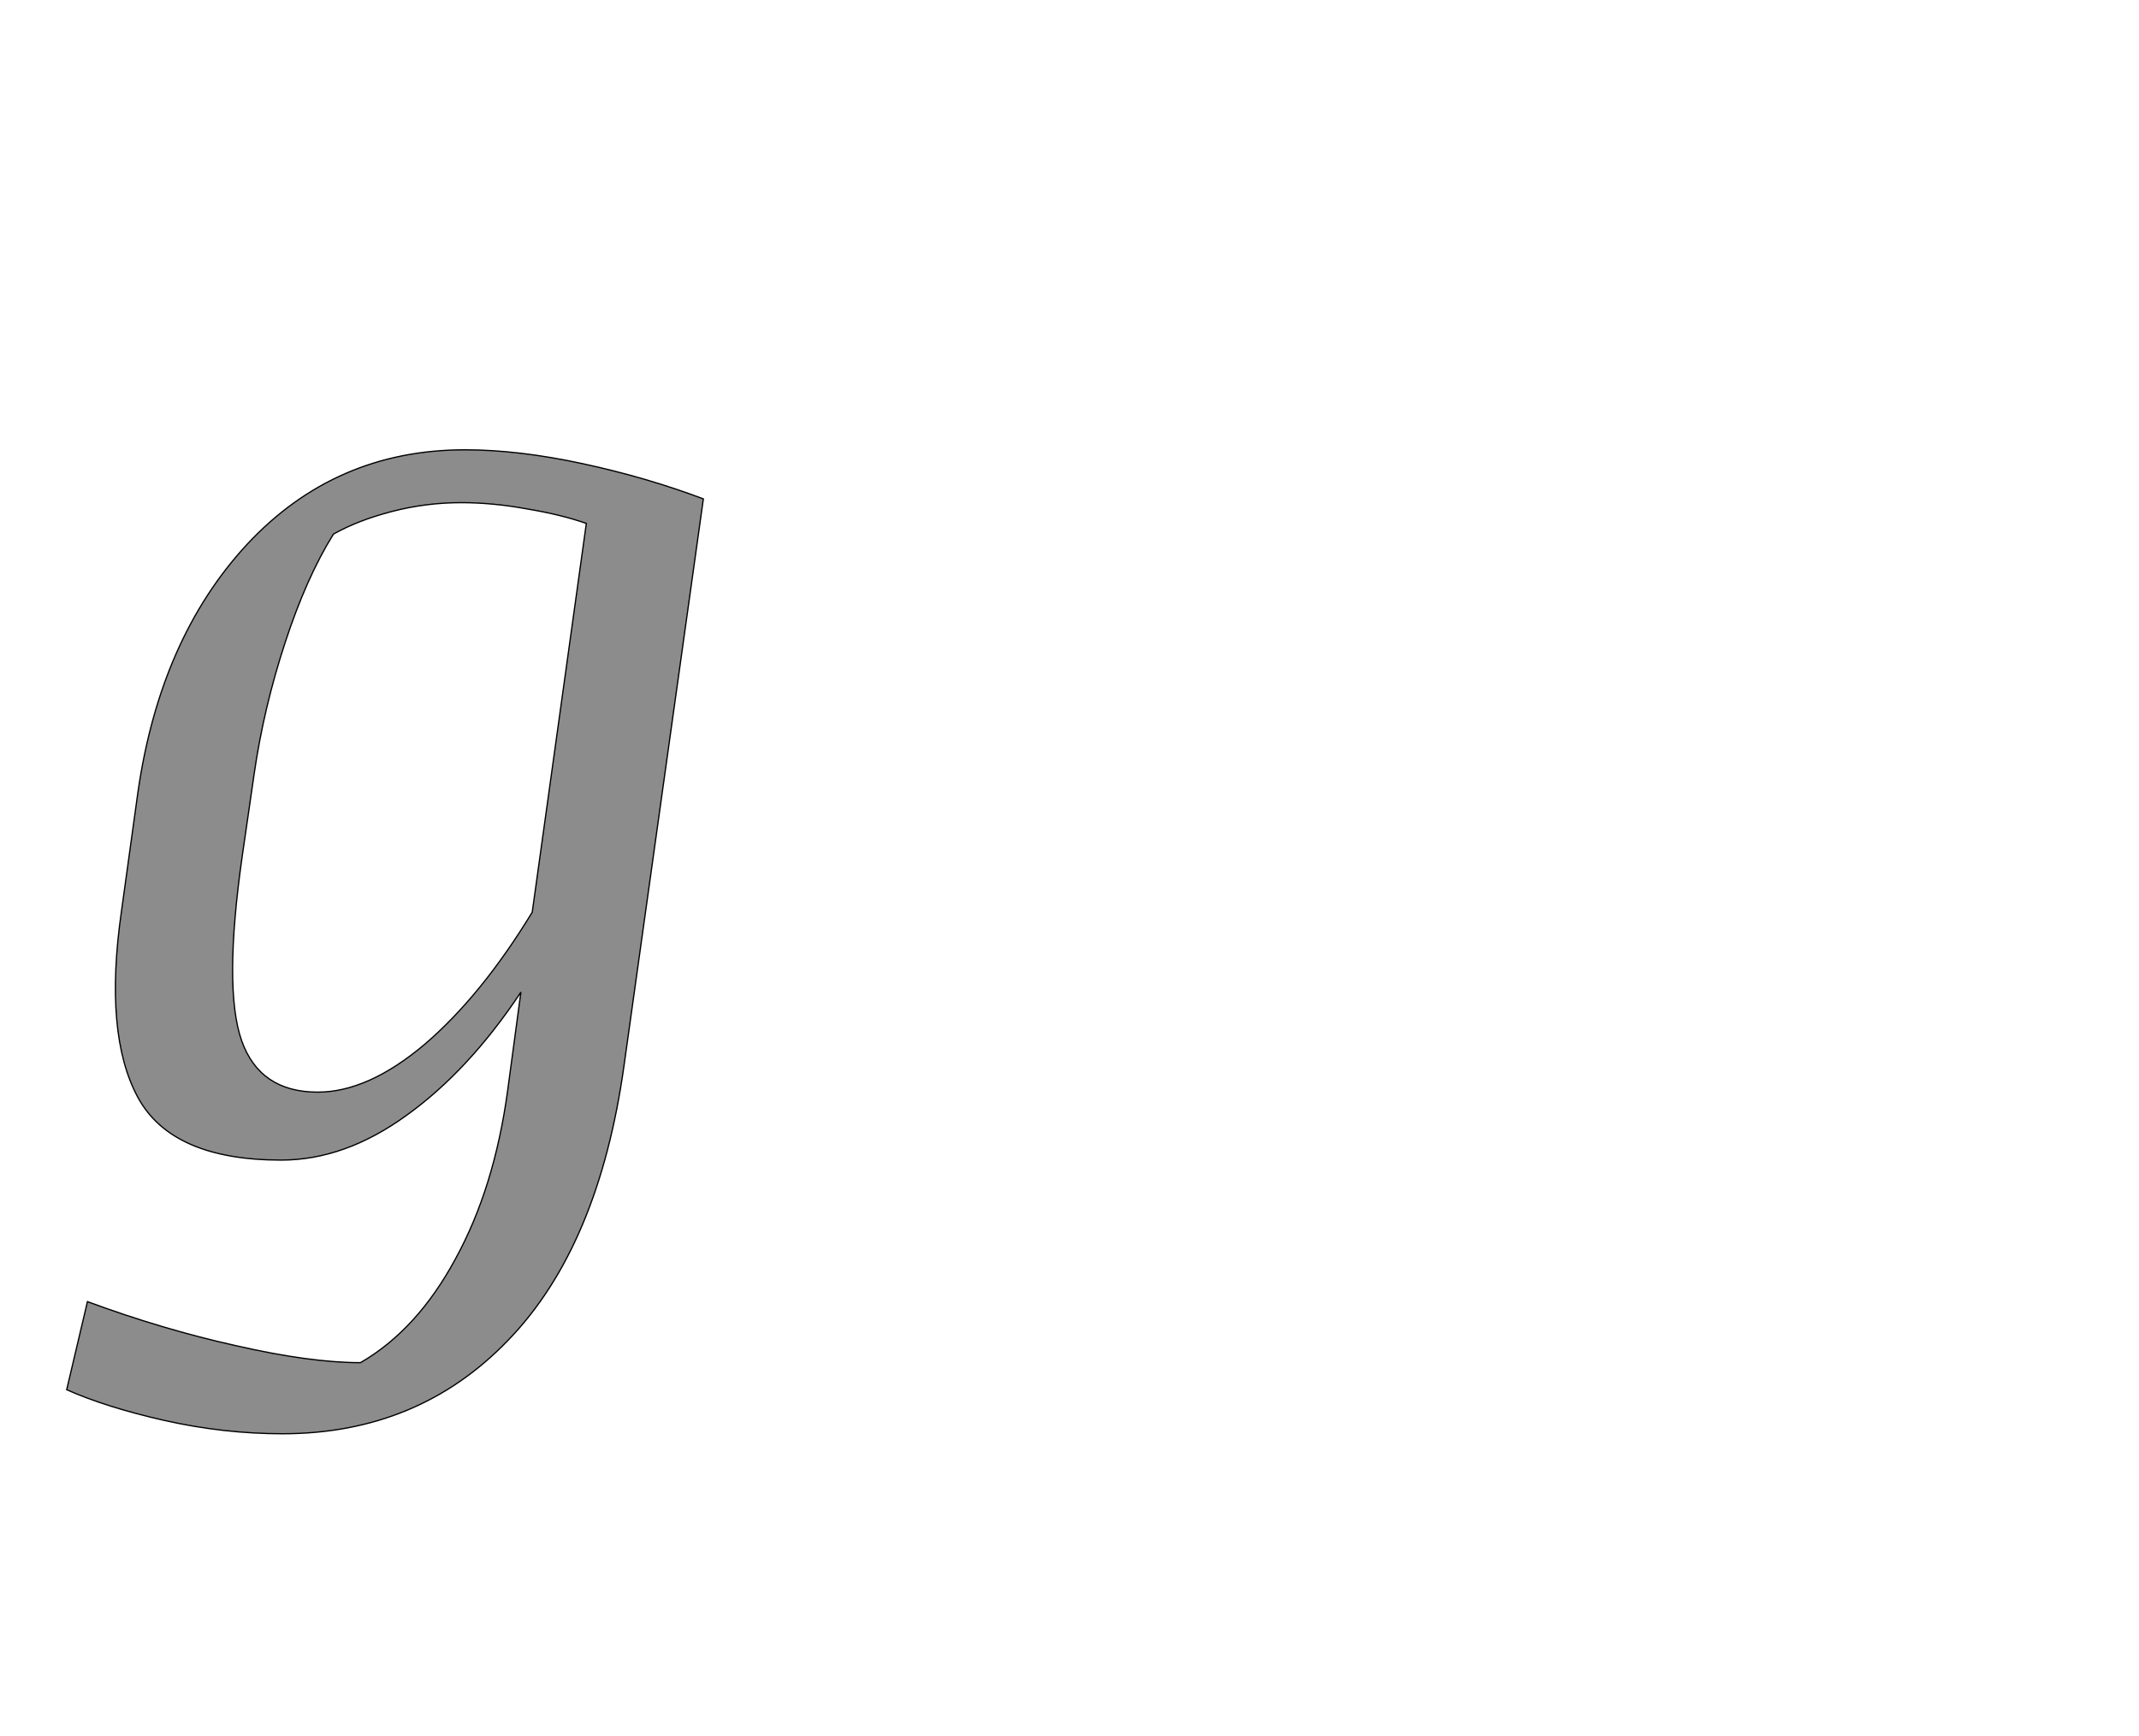 <!--
BEGIN METADATA

BBOX_X_MIN 6
BBOX_Y_MIN -457
BBOX_X_MAX 1018
BBOX_Y_MAX 1107
WIDTH 1012
HEIGHT 1564
H_BEARING_X 6
H_BEARING_Y 1107
H_ADVANCE 1114
V_BEARING_X -551
V_BEARING_Y 615
V_ADVANCE 2795
ORIGIN_X 0
ORIGIN_Y 0

END METADATA
-->

<svg width='3400px' height='2759px' xmlns='http://www.w3.org/2000/svg' version='1.1'>

 <!-- make sure glyph is visible within svg window -->
 <g fill-rule='nonzero'  transform='translate(100 1822)'>

  <!-- draw actual outline using lines and Bezier curves-->
  <path fill='black' stroke='black' fill-opacity='0.45'  stroke-width='2'  d='
 M 39,247
 Q 158,291 275,317
 Q 393,344 473,344
 Q 563,292 624,179
 Q 686,66 707,-89
 L 728,-245
 Q 645,-120 546,-49
 Q 448,22 347,22
 Q 173,22 119,-78
 Q 65,-178 93,-373
 L 119,-561
 Q 154,-807 293,-957
 Q 433,-1107 639,-1107
 Q 724,-1107 826,-1085
 Q 928,-1063 1018,-1029
 L 892,-129
 Q 852,159 708,308
 Q 565,457 349,457
 Q 256,457 162,436
 Q 69,415 6,387
 L 39,247
 Z

 M 285,-461
 Q 255,-251 284,-168
 Q 313,-86 405,-86
 Q 485,-86 575,-162
 Q 665,-239 746,-372
 L 832,-990
 Q 792,-1004 738,-1013
 Q 684,-1023 633,-1023
 Q 577,-1023 523,-1009
 Q 469,-995 430,-973
 Q 387,-904 353,-800
 Q 319,-696 304,-592
 L 285,-461
 Z

  '/>
 </g>
</svg>
